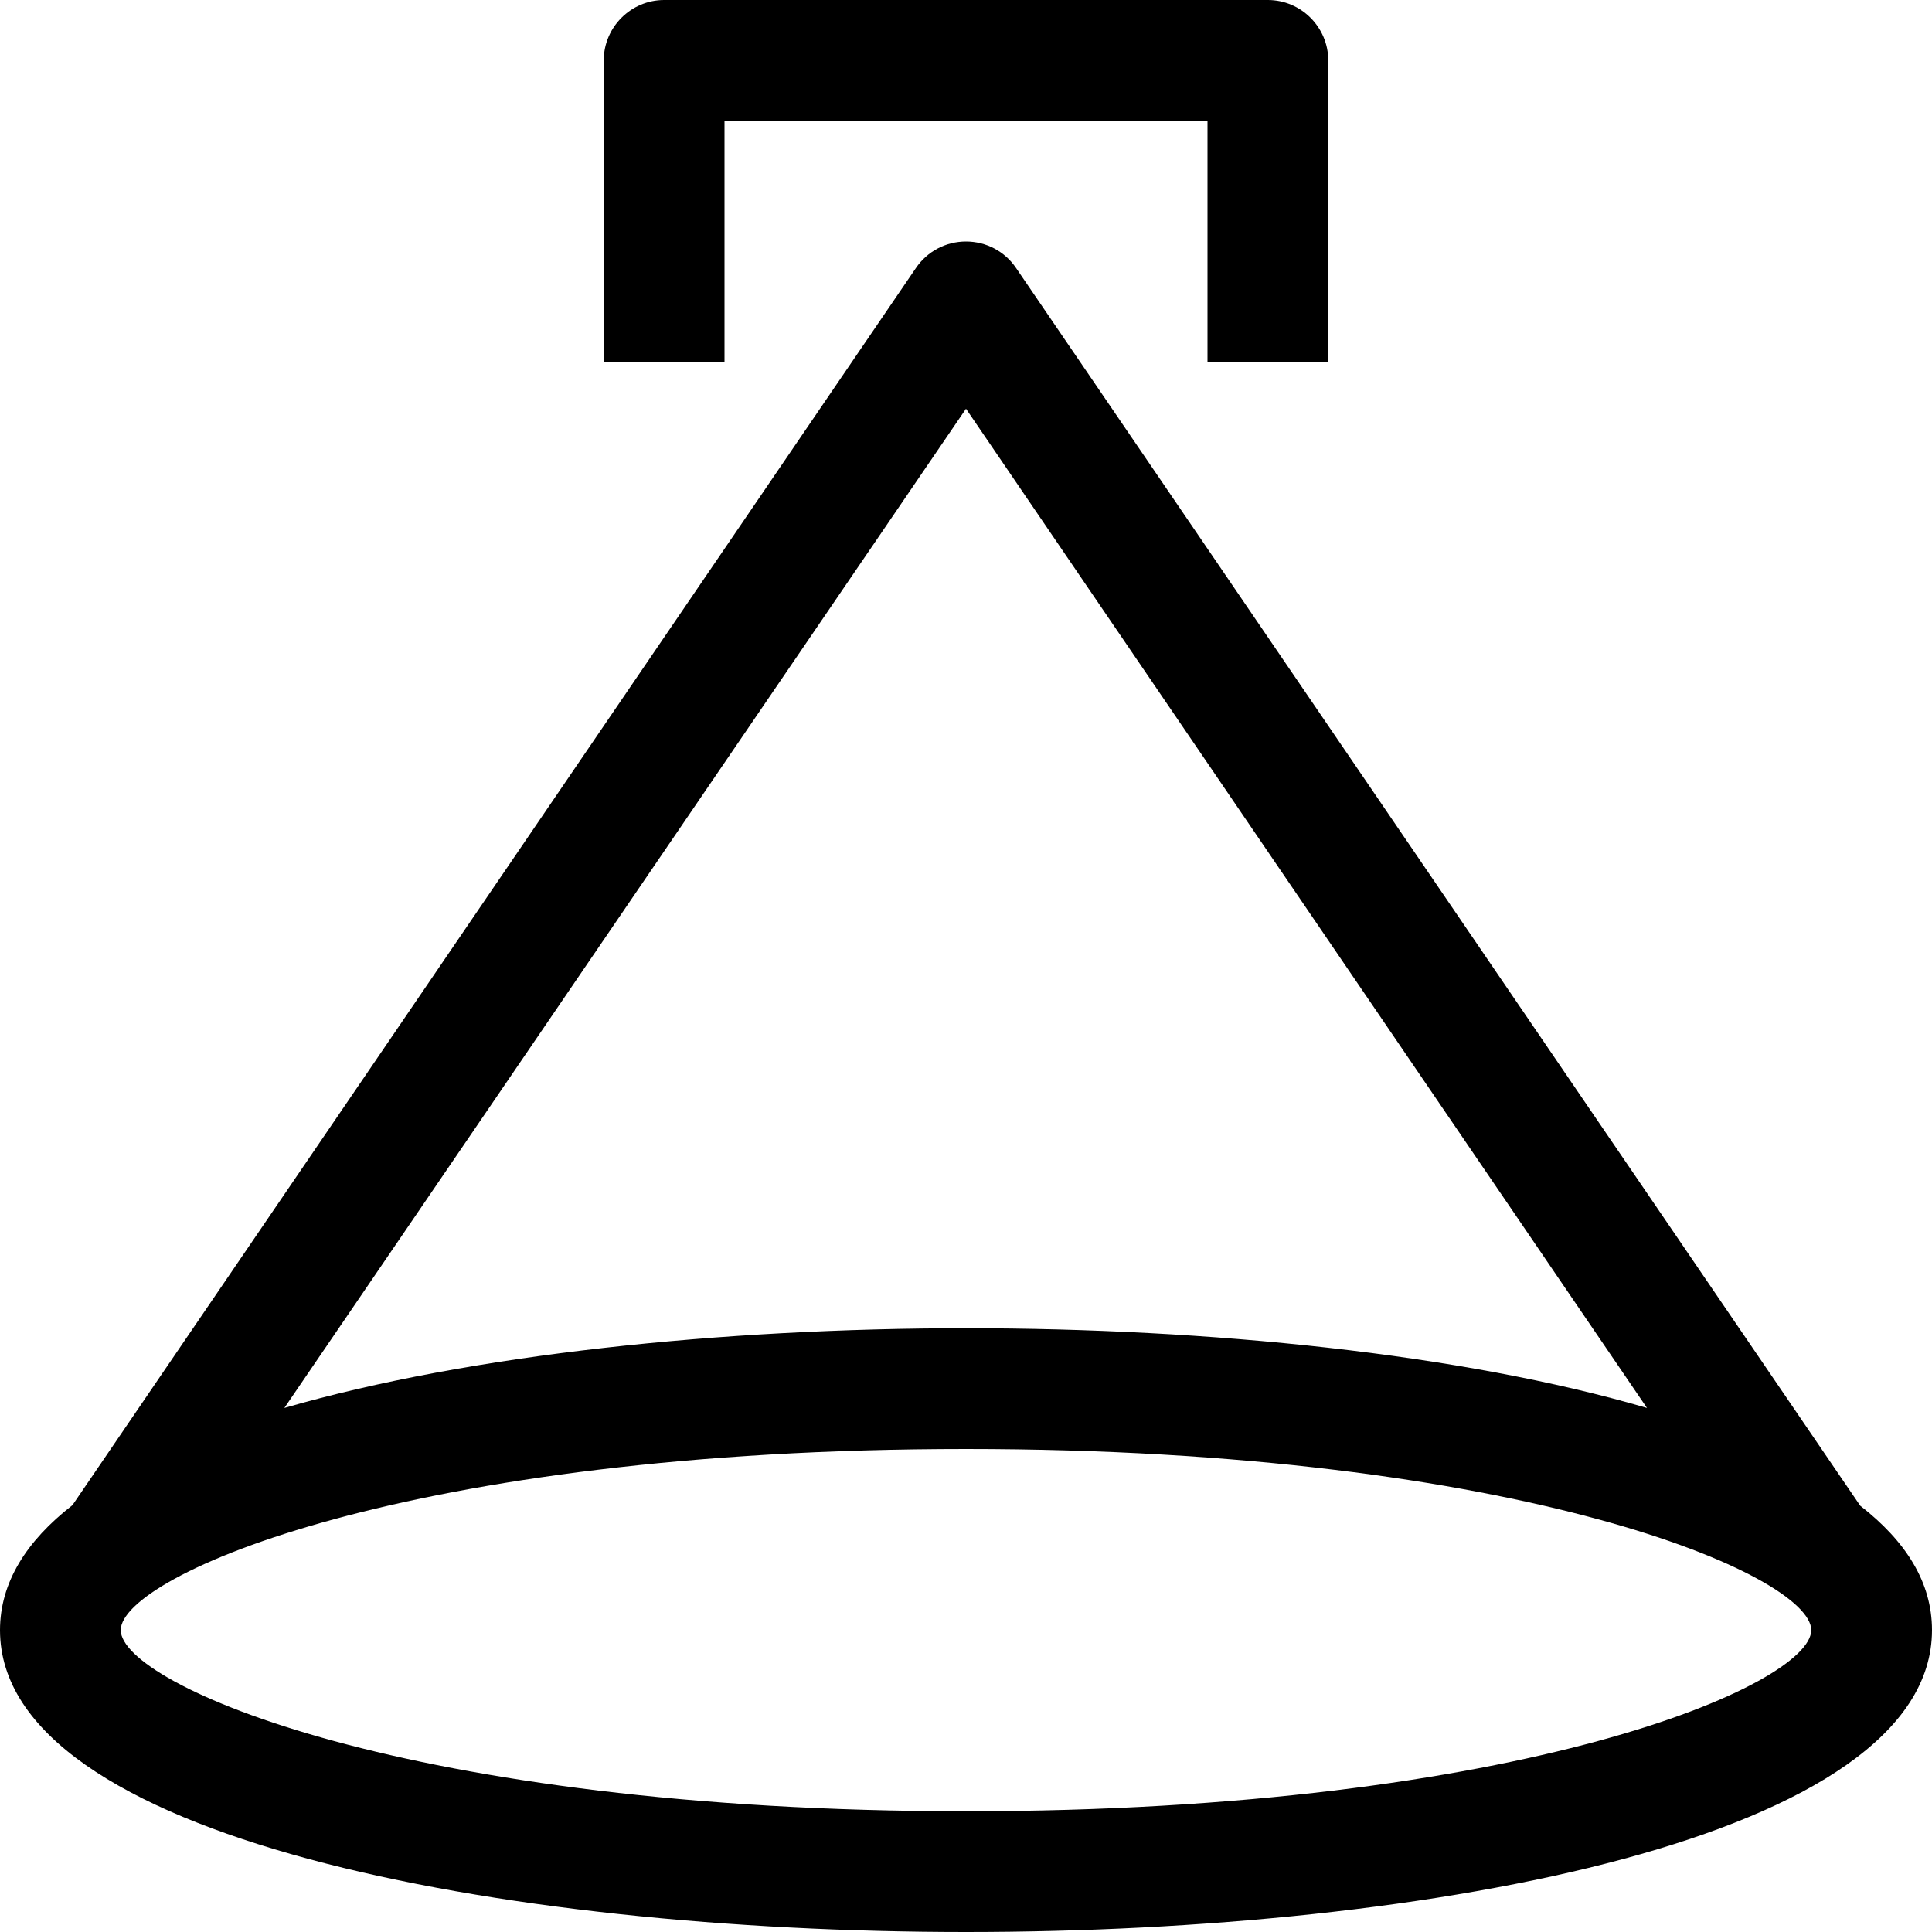 <?xml version="1.0" encoding="utf-8"?>
<!-- Generator: Adobe Illustrator 16.0.0, SVG Export Plug-In . SVG Version: 6.00 Build 0)  -->
<!DOCTYPE svg PUBLIC "-//W3C//DTD SVG 1.1//EN" "http://www.w3.org/Graphics/SVG/1.1/DTD/svg11.dtd">
<svg version="1.1" id="Capa_1" xmlns="http://www.w3.org/2000/svg" xmlns:xlink="http://www.w3.org/1999/xlink" x="0px" y="0px"
	 width="32px" height="32px" viewBox="0 0 32 32" enable-background="new 0 0 32 32" xml:space="preserve">
<path d="M30.811,24.939L16.83,4.44C16.641,4.16,16.33,4,16,4s-0.64,0.16-0.83,0.44L1.2,24.93C0.44,25.52,0,26.21,0,27
	c0,3.439,8.29,5,16,5s16-1.561,16-5C32,26.21,31.57,25.53,30.811,24.939z M16,6.77l11.279,16.55C24.2,22.42,20.02,22,16,22
	c-4.03,0-8.21,0.43-11.29,1.32L16,6.77z M16,30c-9.24,0-14-2.1-14-3s4.76-3,14-3s14,2.1,14,3S25.24,30,16,30z M22,1v5h-2V2h-8v4h-2
	V1c0-0.55,0.45-1,1-1h10C21.55,0,22,0.45,22,1z"/>
</svg>
